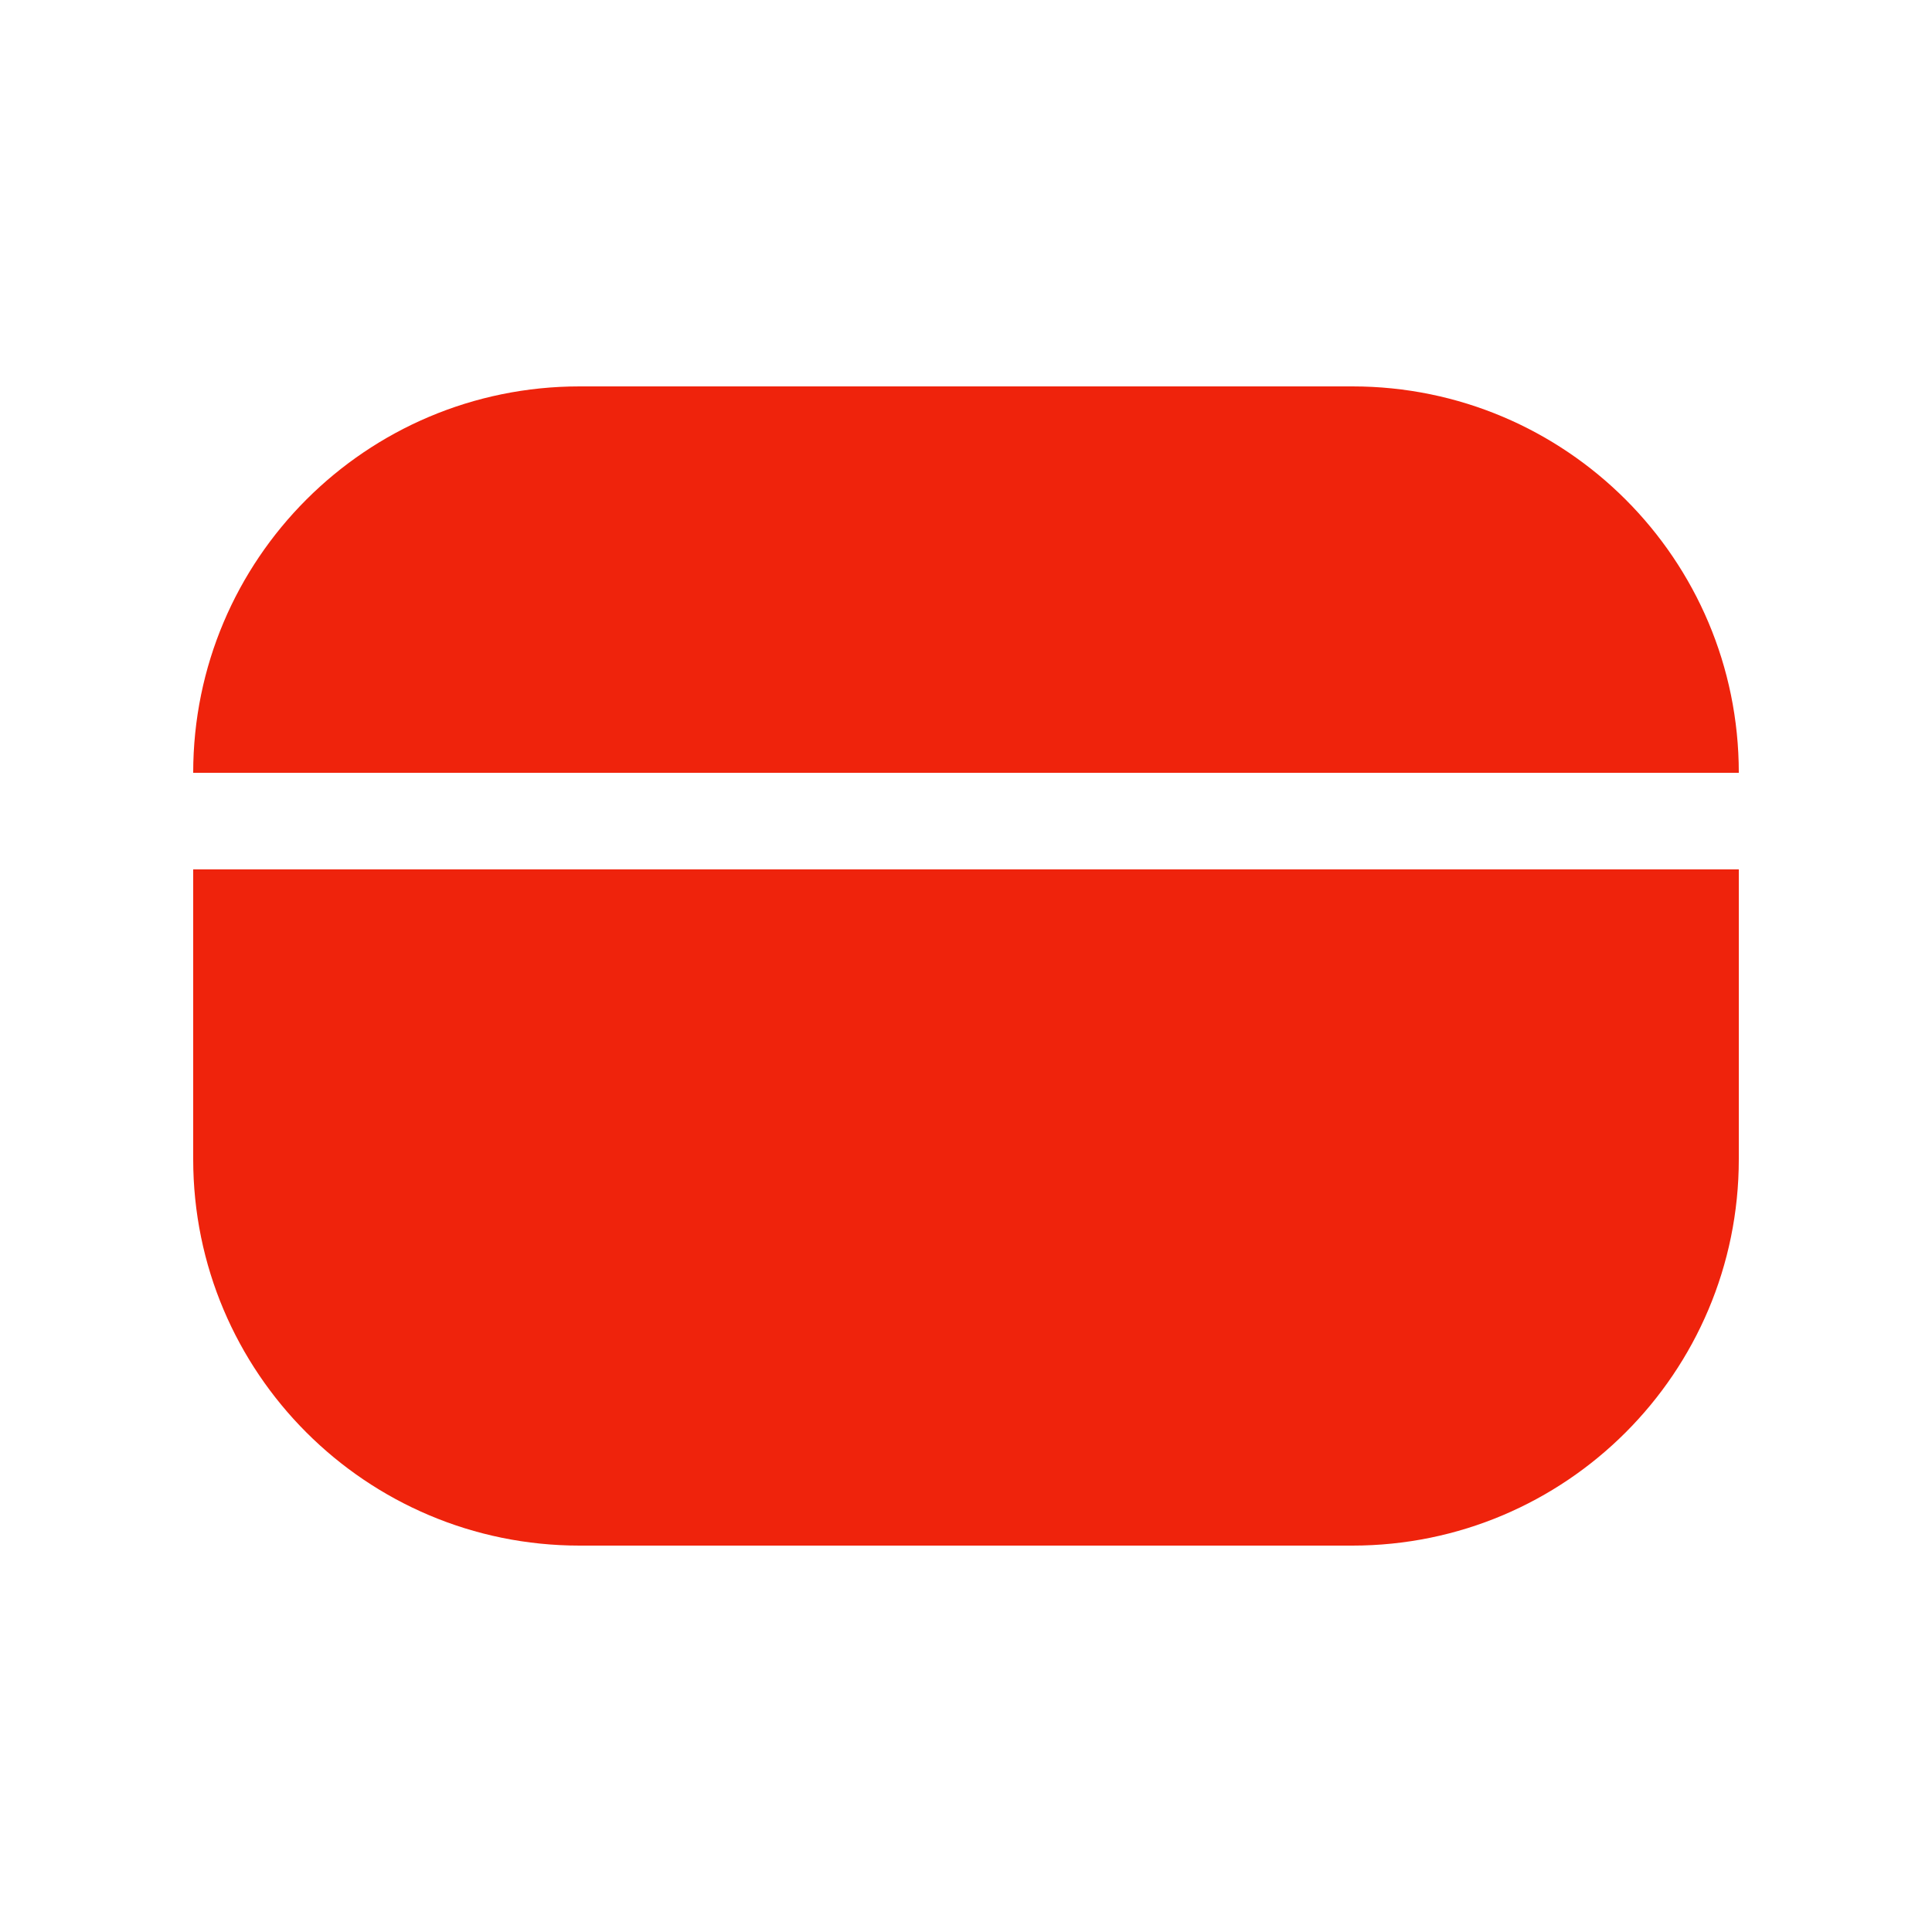 <svg width="15" height="15" viewBox="0 0 15 15" fill="none" xmlns="http://www.w3.org/2000/svg">
<path d="M1.5 6C1.5 4.343 2.843 3 4.5 3H10.5C12.157 3 13.5 4.343 13.5 6H1.5Z" fill="#EF230C"/>
<path d="M1.5 6.75H13.5V9C13.5 10.657 12.157 12 10.5 12H4.5C2.843 12 1.5 10.657 1.5 9V6.75Z" fill="#EF230C"/>
</svg>
